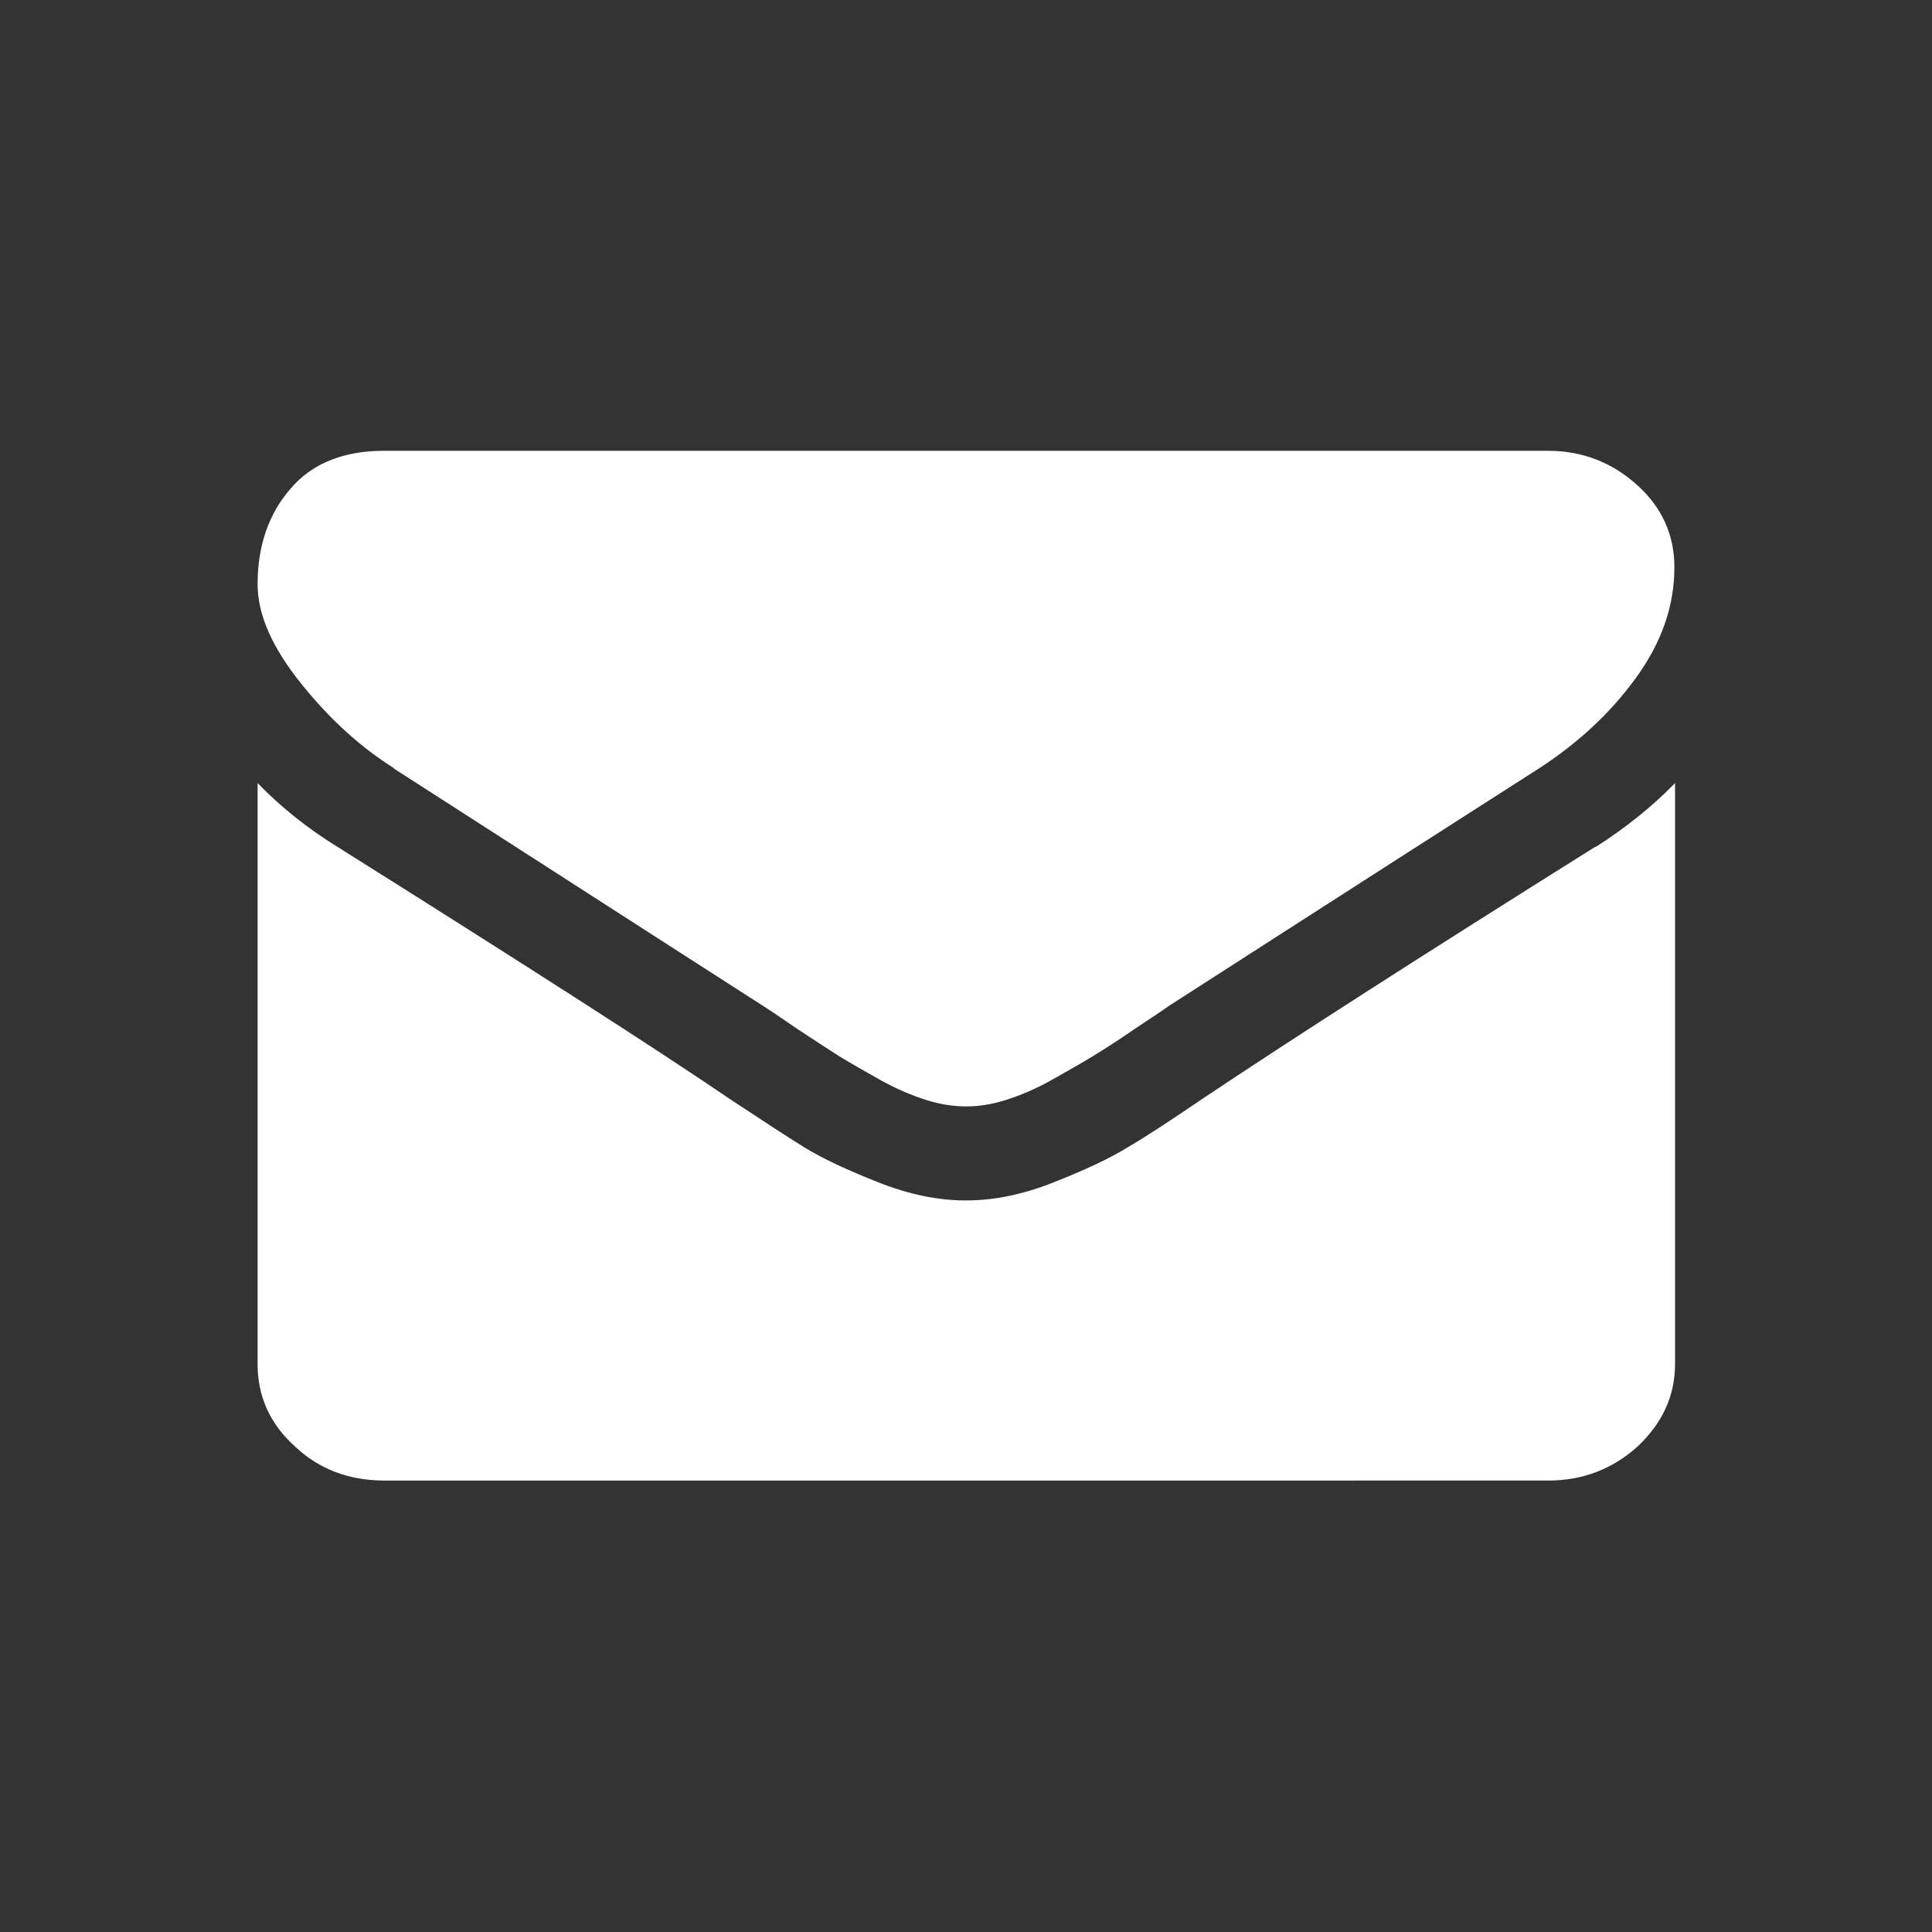 <?xml version="1.0" encoding="UTF-8"?><svg id="a" xmlns="http://www.w3.org/2000/svg" viewBox="0 0 30 30"><rect x="0" y="0" width="30" height="30" fill="#333333" stroke="none"/><defs><style>.c{fill:#fff;fill-rule:evenodd;}</style></defs><path id="b" class="c" d="M6.11,11.93c.28,.18,1.12,.72,2.52,1.62,1.4,.9,2.47,1.59,3.22,2.07,.08,.05,.26,.17,.52,.35,.27,.18,.49,.32,.66,.43,.18,.11,.39,.23,.64,.37,.25,.14,.49,.24,.71,.31,.22,.07,.43,.1,.61,.1h.02c.19,0,.39-.03,.61-.1,.22-.07,.46-.17,.71-.31,.25-.14,.46-.26,.64-.37,.18-.11,.4-.25,.66-.43,.27-.18,.44-.29,.52-.35,.75-.48,2.67-1.72,5.75-3.69,.6-.39,1.1-.85,1.5-1.4,.4-.55,.6-1.12,.6-1.72,0-.5-.19-.93-.58-1.28s-.85-.53-1.38-.53H5.96c-.63,0-1.12,.2-1.45,.59-.34,.39-.51,.89-.51,1.48,0,.48,.23,.99,.68,1.55,.45,.56,.93,.99,1.44,1.31Zm18.66,1.22c-2.68,1.68-4.72,2.99-6.11,3.92-.47,.32-.85,.57-1.14,.74-.29,.18-.68,.36-1.16,.55-.48,.19-.93,.28-1.35,.28h-.02c-.42,0-.87-.09-1.35-.28-.48-.19-.87-.37-1.16-.55-.29-.18-.67-.43-1.14-.74-1.1-.75-3.14-2.06-6.1-3.92-.47-.29-.88-.62-1.24-.99v9.02c0,.5,.19,.93,.58,1.28,.38,.36,.85,.53,1.39,.53H24.04c.54,0,1-.18,1.39-.53,.38-.36,.58-.78,.58-1.28V12.16c-.35,.36-.76,.69-1.23,.99Z"/></svg>